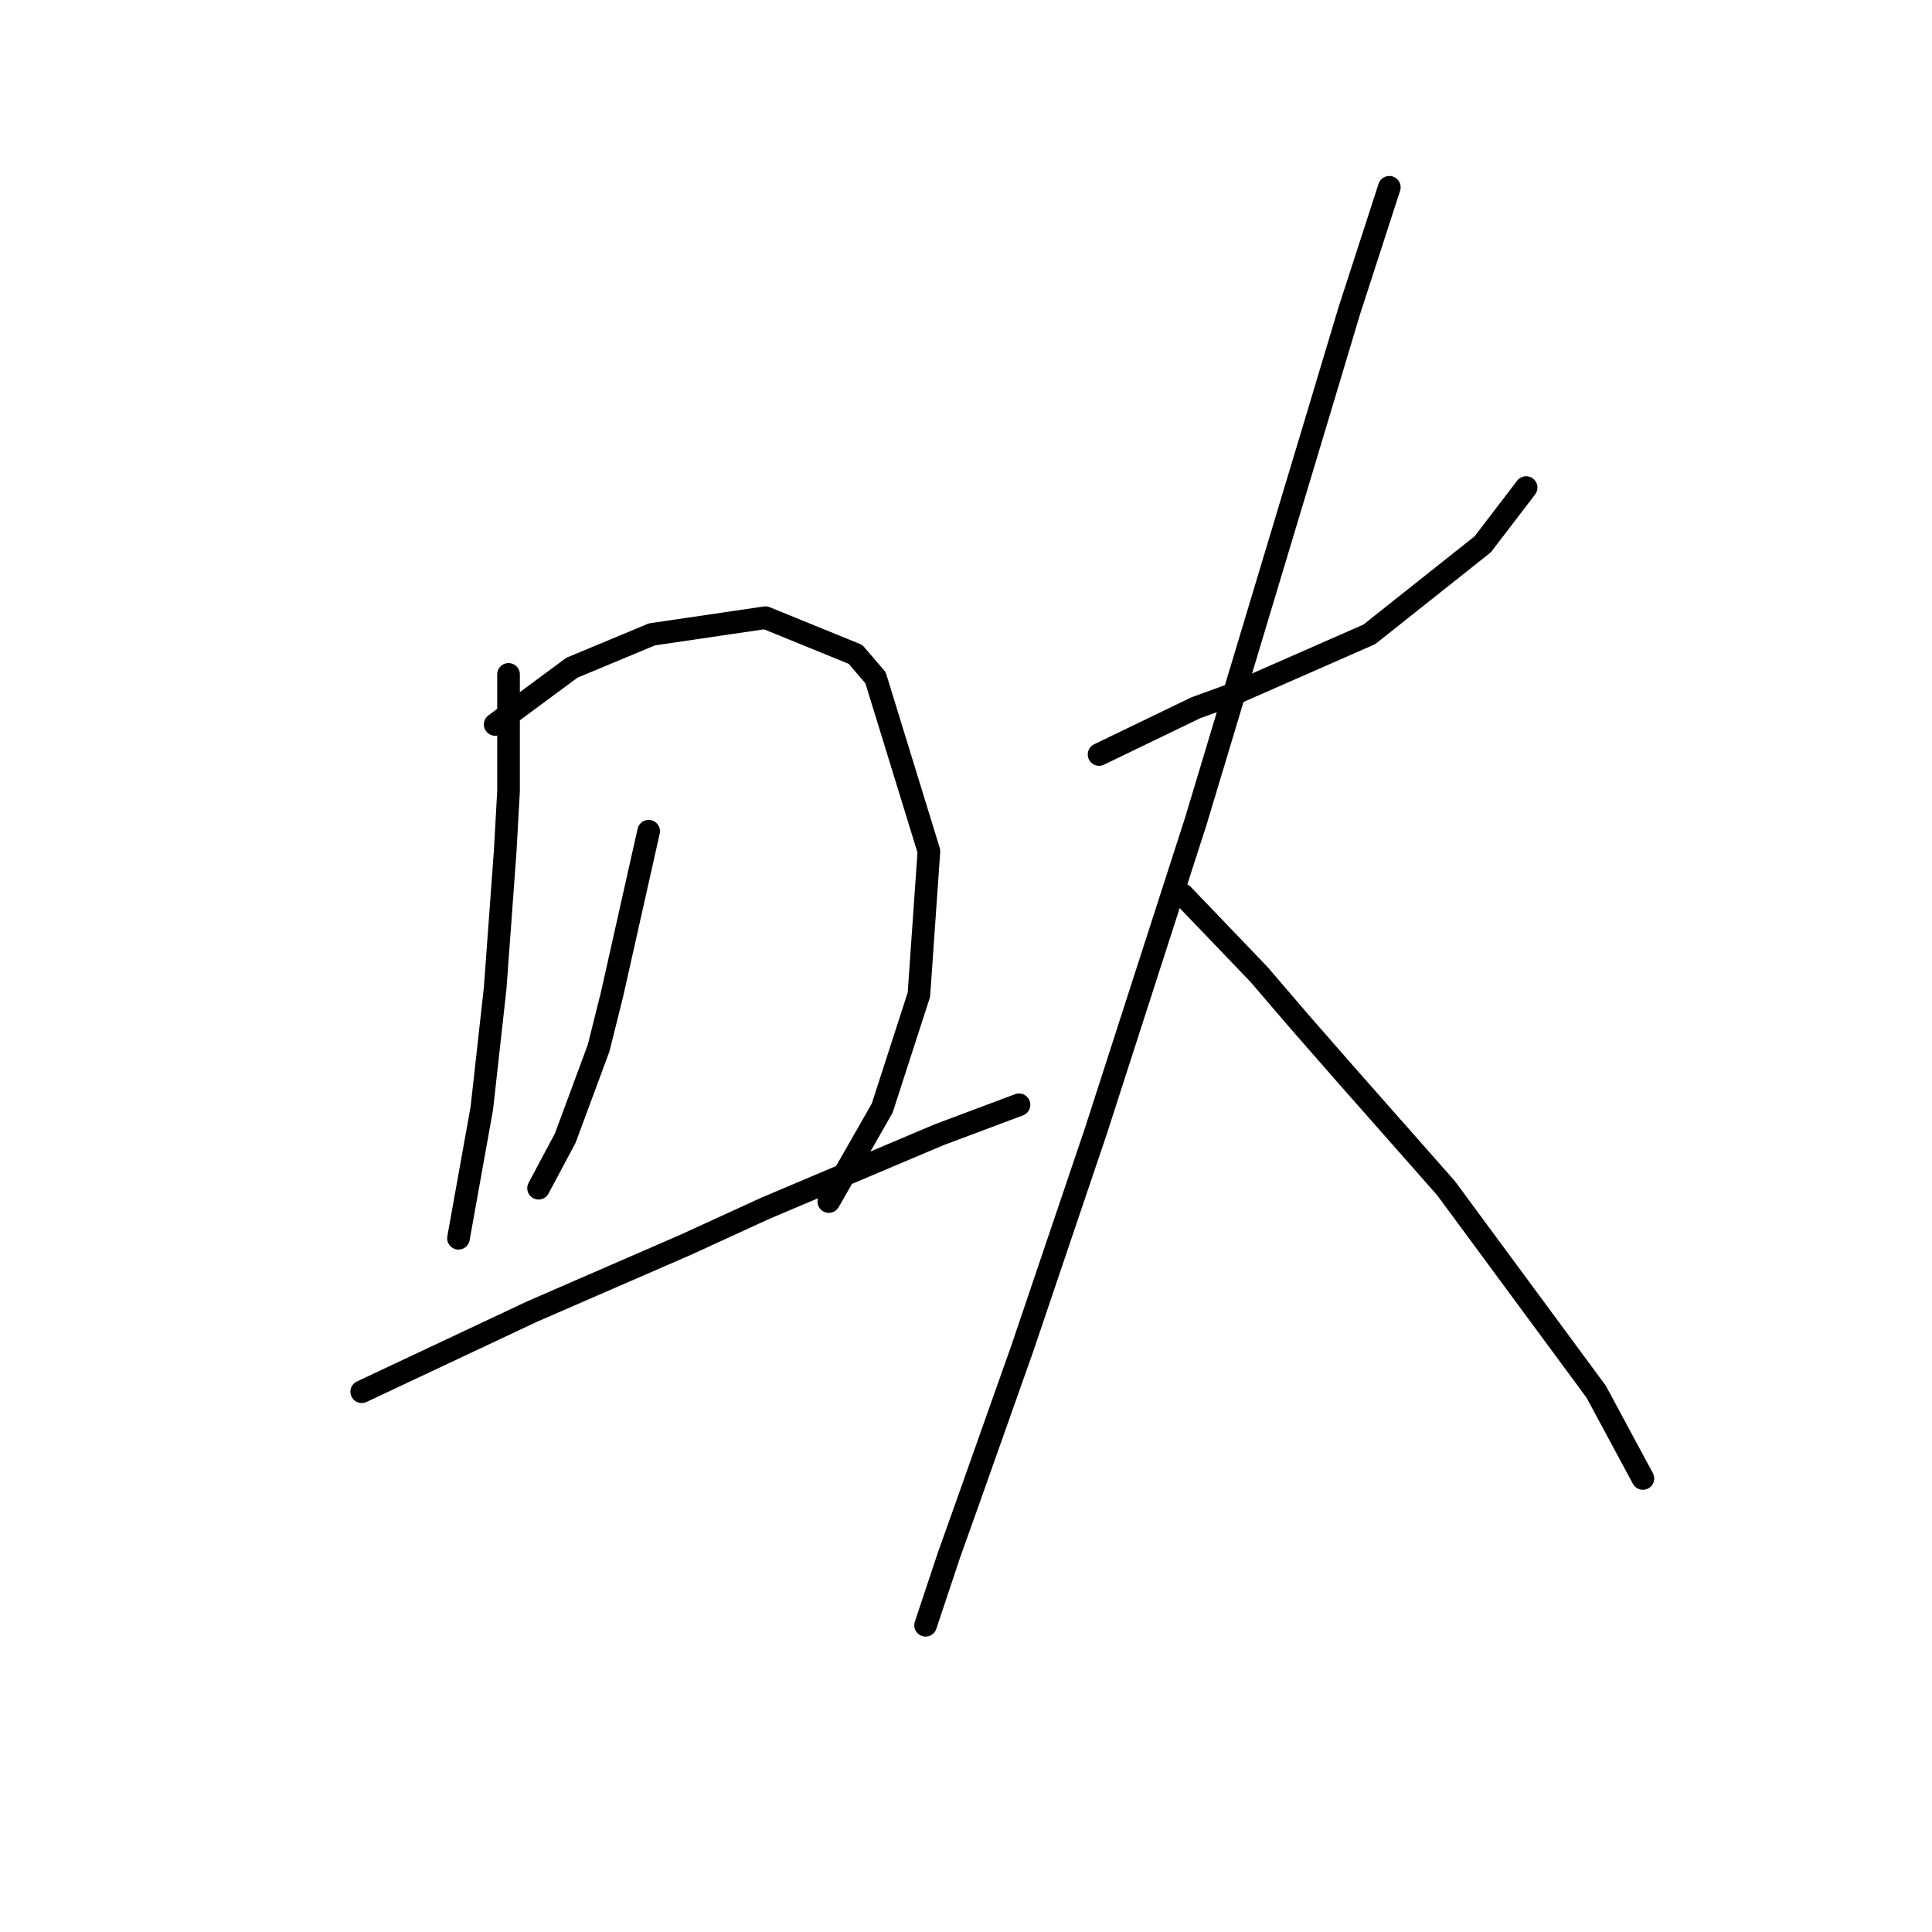 <?xml version="1.0" standalone="no"?>
    <svg width="256" height="256" xmlns="http://www.w3.org/2000/svg" version="1.1">
    <polyline stroke="black" stroke-width="3" stroke-linecap="round" fill="transparent" stroke-linejoin="round" points="67.383 89.361 67.383 104.835 66.941 112.792 65.614 130.918 63.846 146.833 60.751 164.074 60.751 164.074 " />
        <polyline stroke="black" stroke-width="3" stroke-linecap="round" fill="transparent" stroke-linejoin="round" points="65.614 95.993 75.782 88.477 86.392 84.056 101.423 81.846 113.36 86.709 116.012 89.804 123.086 112.792 121.759 131.802 116.896 146.833 109.823 159.211 109.823 159.211 " />
        <polyline stroke="black" stroke-width="3" stroke-linecap="round" fill="transparent" stroke-linejoin="round" points="85.95 110.14 81.087 131.802 79.319 138.875 74.898 150.811 71.362 157.443 71.362 157.443 " />
        <polyline stroke="black" stroke-width="3" stroke-linecap="round" fill="transparent" stroke-linejoin="round" points="47.931 184.41 70.477 173.8 80.645 169.379 90.813 164.958 101.423 160.095 124.412 150.369 135.022 146.391 135.022 146.391 " />
        <polyline stroke="black" stroke-width="3" stroke-linecap="round" fill="transparent" stroke-linejoin="round" points="145.632 99.972 158.453 93.782 163.315 92.014 181.441 84.056 196.472 72.12 202.219 64.605 202.219 64.605 " />
        <polyline stroke="black" stroke-width="3" stroke-linecap="round" fill="transparent" stroke-linejoin="round" points="184.094 24.817 178.788 41.174 174.81 54.437 158.453 108.813 145.19 149.927 135.464 178.663 127.949 199.883 125.738 206.072 122.644 215.356 122.644 215.356 " />
        <polyline stroke="black" stroke-width="3" stroke-linecap="round" fill="transparent" stroke-linejoin="round" points="156.684 118.539 166.852 129.149 172.157 135.338 178.346 142.412 191.609 157.443 211.503 184.41 217.692 195.904 217.692 195.904 " />
        </svg>